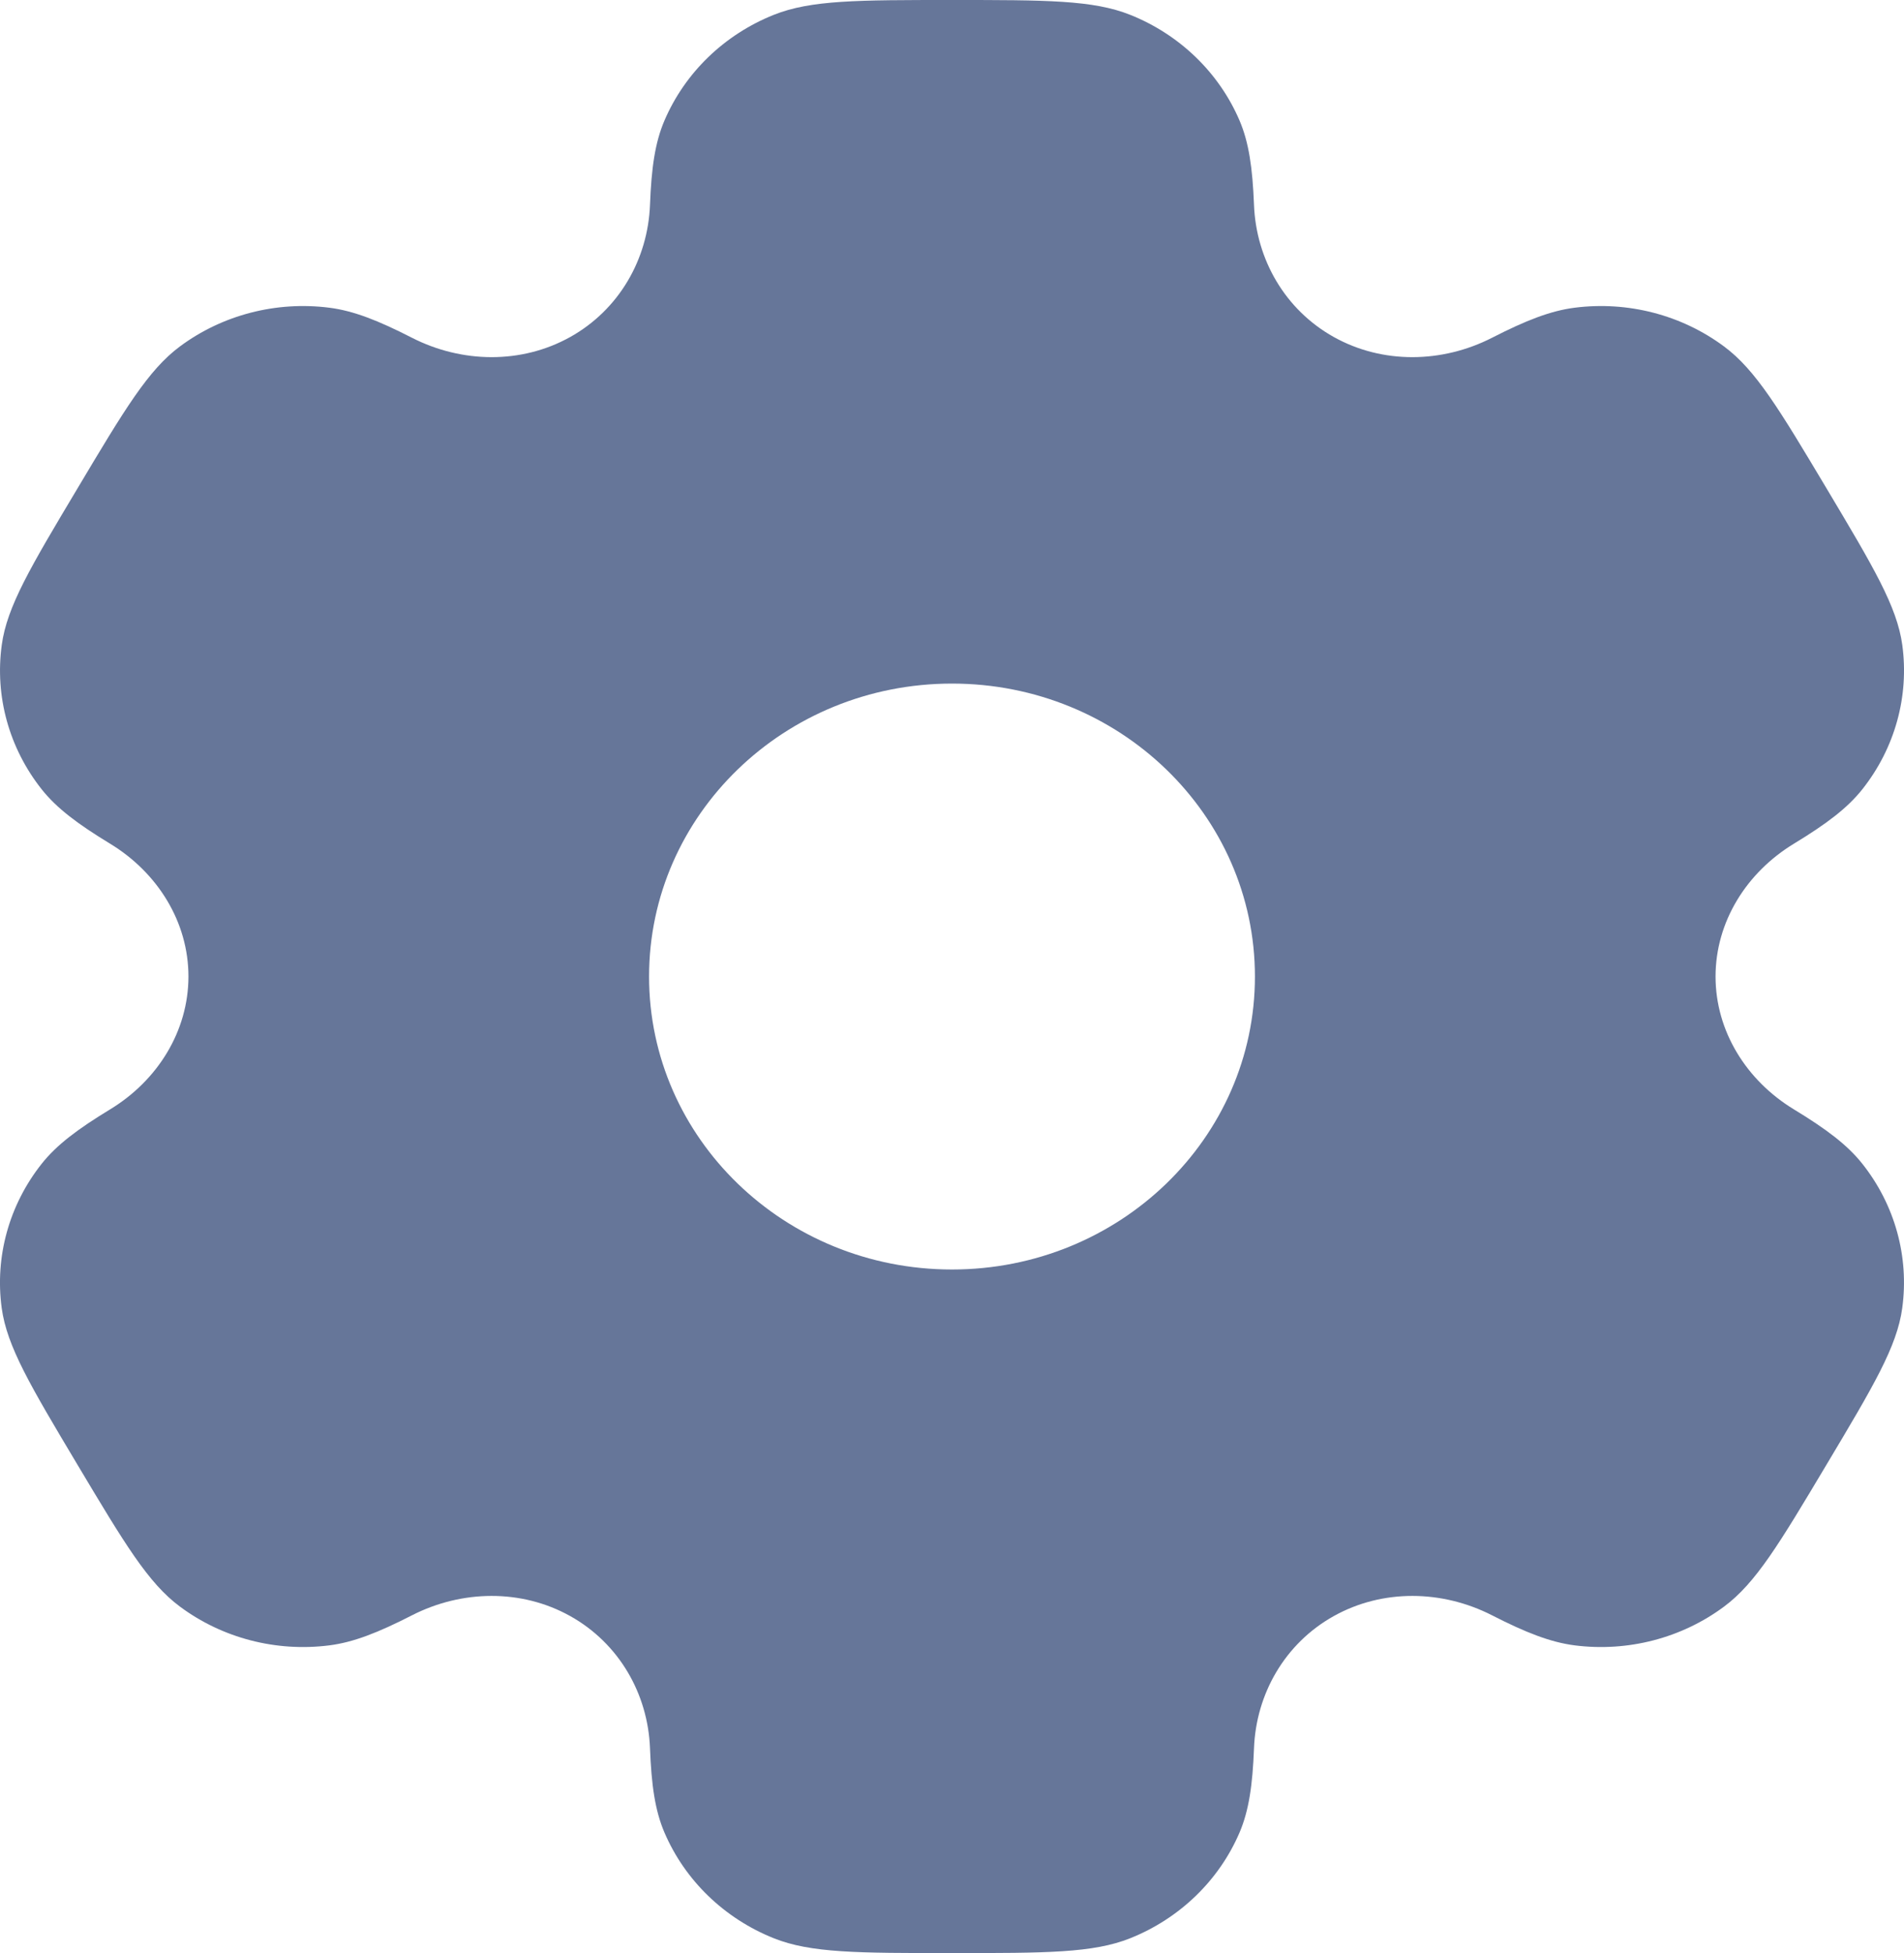 <svg width="39" height="40" viewBox="0 0 39 40" fill="none" xmlns="http://www.w3.org/2000/svg">
<path fill-rule="evenodd" clip-rule="evenodd" d="M23.151 0.304C22.391 8.9407e-08 21.427 0 19.5 0C17.573 0 16.609 8.9407e-08 15.849 0.304C14.835 0.71 14.03 1.489 13.61 2.469C13.418 2.917 13.343 3.437 13.314 4.196C13.271 5.311 12.679 6.344 11.68 6.902C10.68 7.46 9.46 7.439 8.439 6.918C7.745 6.563 7.241 6.365 6.745 6.302C5.657 6.164 4.557 6.449 3.687 7.094C3.034 7.579 2.552 8.386 1.589 10C0.625 11.614 0.143 12.421 0.036 13.21C-0.108 14.262 0.187 15.325 0.855 16.167C1.16 16.551 1.588 16.874 2.253 17.278C3.231 17.872 3.86 18.884 3.86 20C3.859 21.116 3.231 22.128 2.253 22.722C1.588 23.126 1.16 23.449 0.855 23.833C0.187 24.675 -0.108 25.738 0.035 26.79C0.143 27.579 0.625 28.386 1.588 30C2.552 31.614 3.034 32.421 3.687 32.905C4.557 33.551 5.657 33.836 6.745 33.698C7.241 33.635 7.745 33.437 8.439 33.082C9.46 32.561 10.68 32.54 11.68 33.098C12.679 33.656 13.271 34.689 13.314 35.804C13.343 36.563 13.418 37.083 13.61 37.531C14.03 38.511 14.835 39.29 15.849 39.696C16.609 40 17.573 40 19.5 40C21.427 40 22.391 40 23.151 39.696C24.165 39.29 24.97 38.511 25.39 37.531C25.581 37.083 25.657 36.563 25.686 35.804C25.729 34.689 26.32 33.656 27.32 33.098C28.32 32.54 29.54 32.561 30.561 33.082C31.255 33.437 31.759 33.634 32.255 33.698C33.343 33.836 34.443 33.551 35.313 32.905C35.966 32.421 36.448 31.614 37.411 30C38.375 28.386 38.857 27.579 38.964 26.79C39.108 25.738 38.813 24.674 38.145 23.833C37.84 23.449 37.412 23.126 36.747 22.722C35.769 22.128 35.14 21.116 35.14 20C35.14 18.884 35.769 17.872 36.747 17.278C37.412 16.874 37.84 16.551 38.145 16.167C38.813 15.325 39.108 14.262 38.965 13.21C38.857 12.421 38.375 11.614 37.412 10C36.448 8.386 35.966 7.579 35.313 7.095C34.443 6.449 33.343 6.164 32.255 6.302C31.759 6.365 31.255 6.563 30.561 6.918C29.54 7.439 28.32 7.46 27.32 6.902C26.321 6.344 25.729 5.311 25.686 4.196C25.656 3.437 25.581 2.917 25.39 2.469C24.97 1.489 24.165 0.71 23.151 0.304ZM19.5 26C22.927 26 25.705 23.314 25.705 20C25.705 16.686 22.927 14 19.5 14C16.073 14 13.295 16.686 13.295 20C13.295 23.314 16.073 26 19.5 26Z" fill="#667699"/>
</svg>
